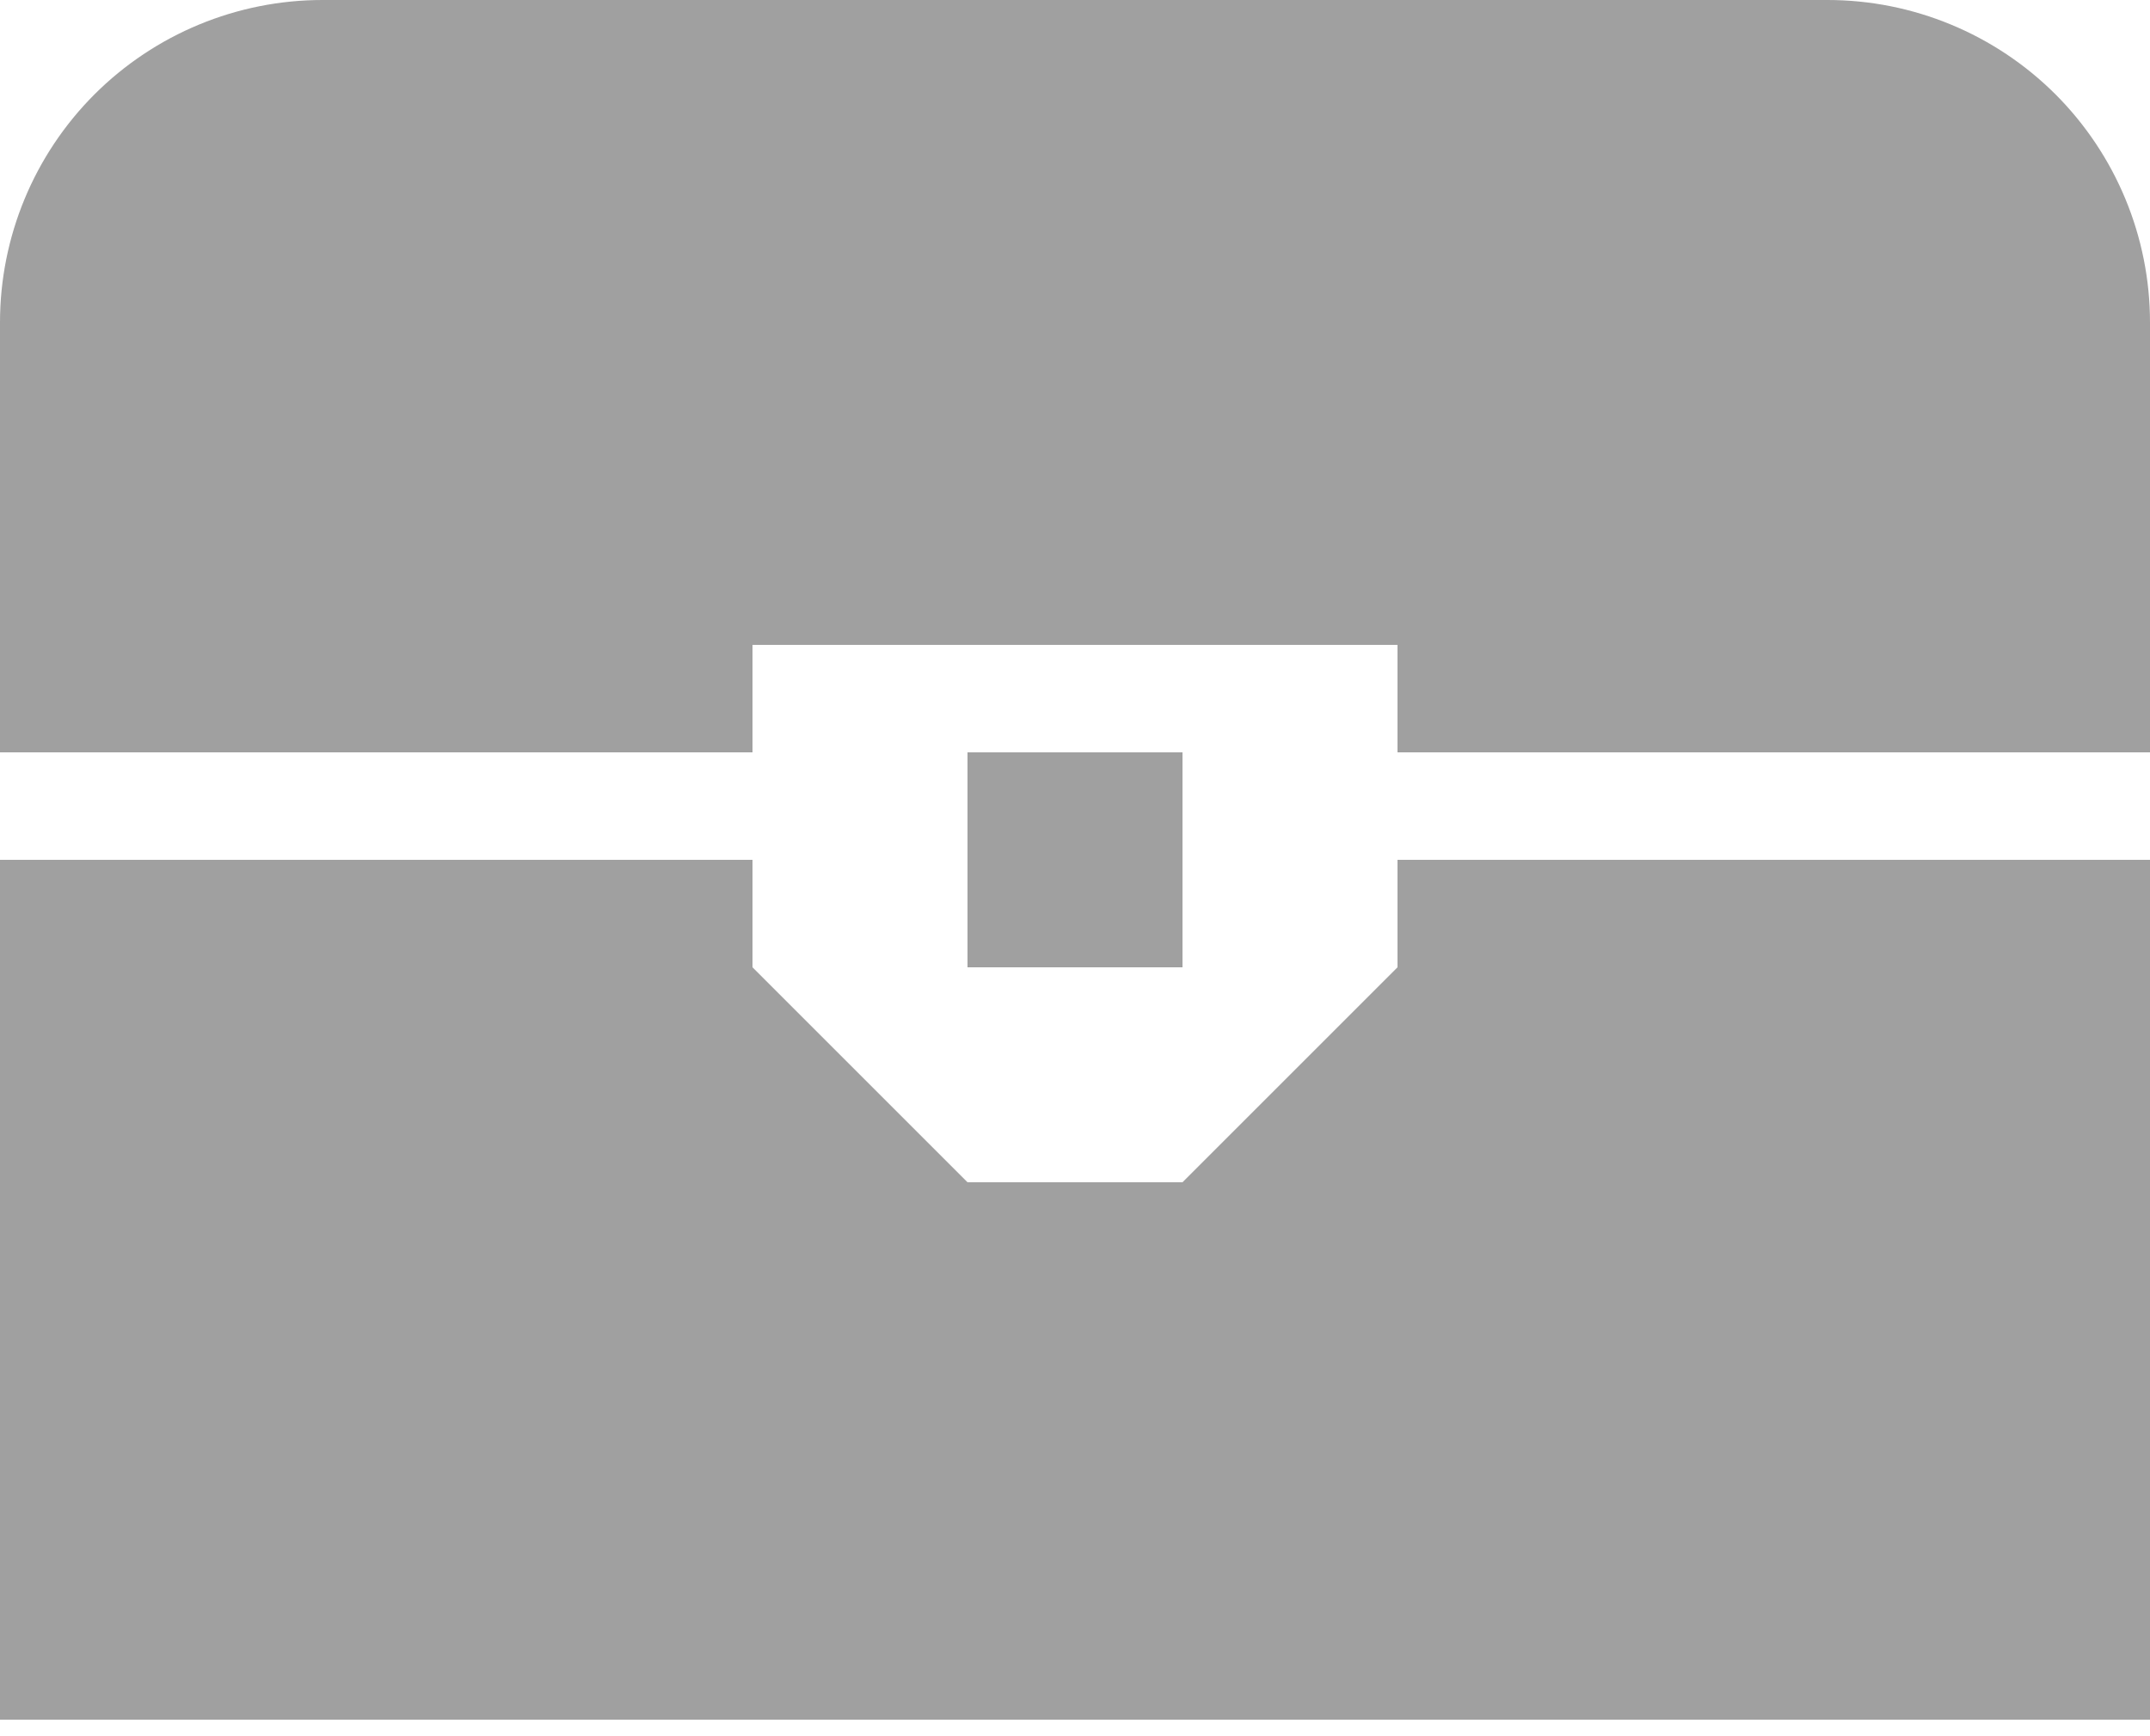 <svg width="26" height="21" viewBox="0 0 26 21" fill="none" xmlns="http://www.w3.org/2000/svg">
<path d="M3.9 0H22.1C23.134 0 24.126 0.411 24.858 1.142C25.589 1.874 26 2.866 26 3.9V9.1H16.9V7.8H9.1V9.1H0V3.9C0 2.866 0.411 1.874 1.142 1.142C1.874 0.411 2.866 0 3.9 0ZM11.7 9.1H14.3V11.7H11.7V9.1ZM0 10.4H9.1V11.7L11.7 14.3H14.3L16.9 11.7V10.4H26V20.8H0V10.4Z" fill="#A0A0A0"/>
</svg>
